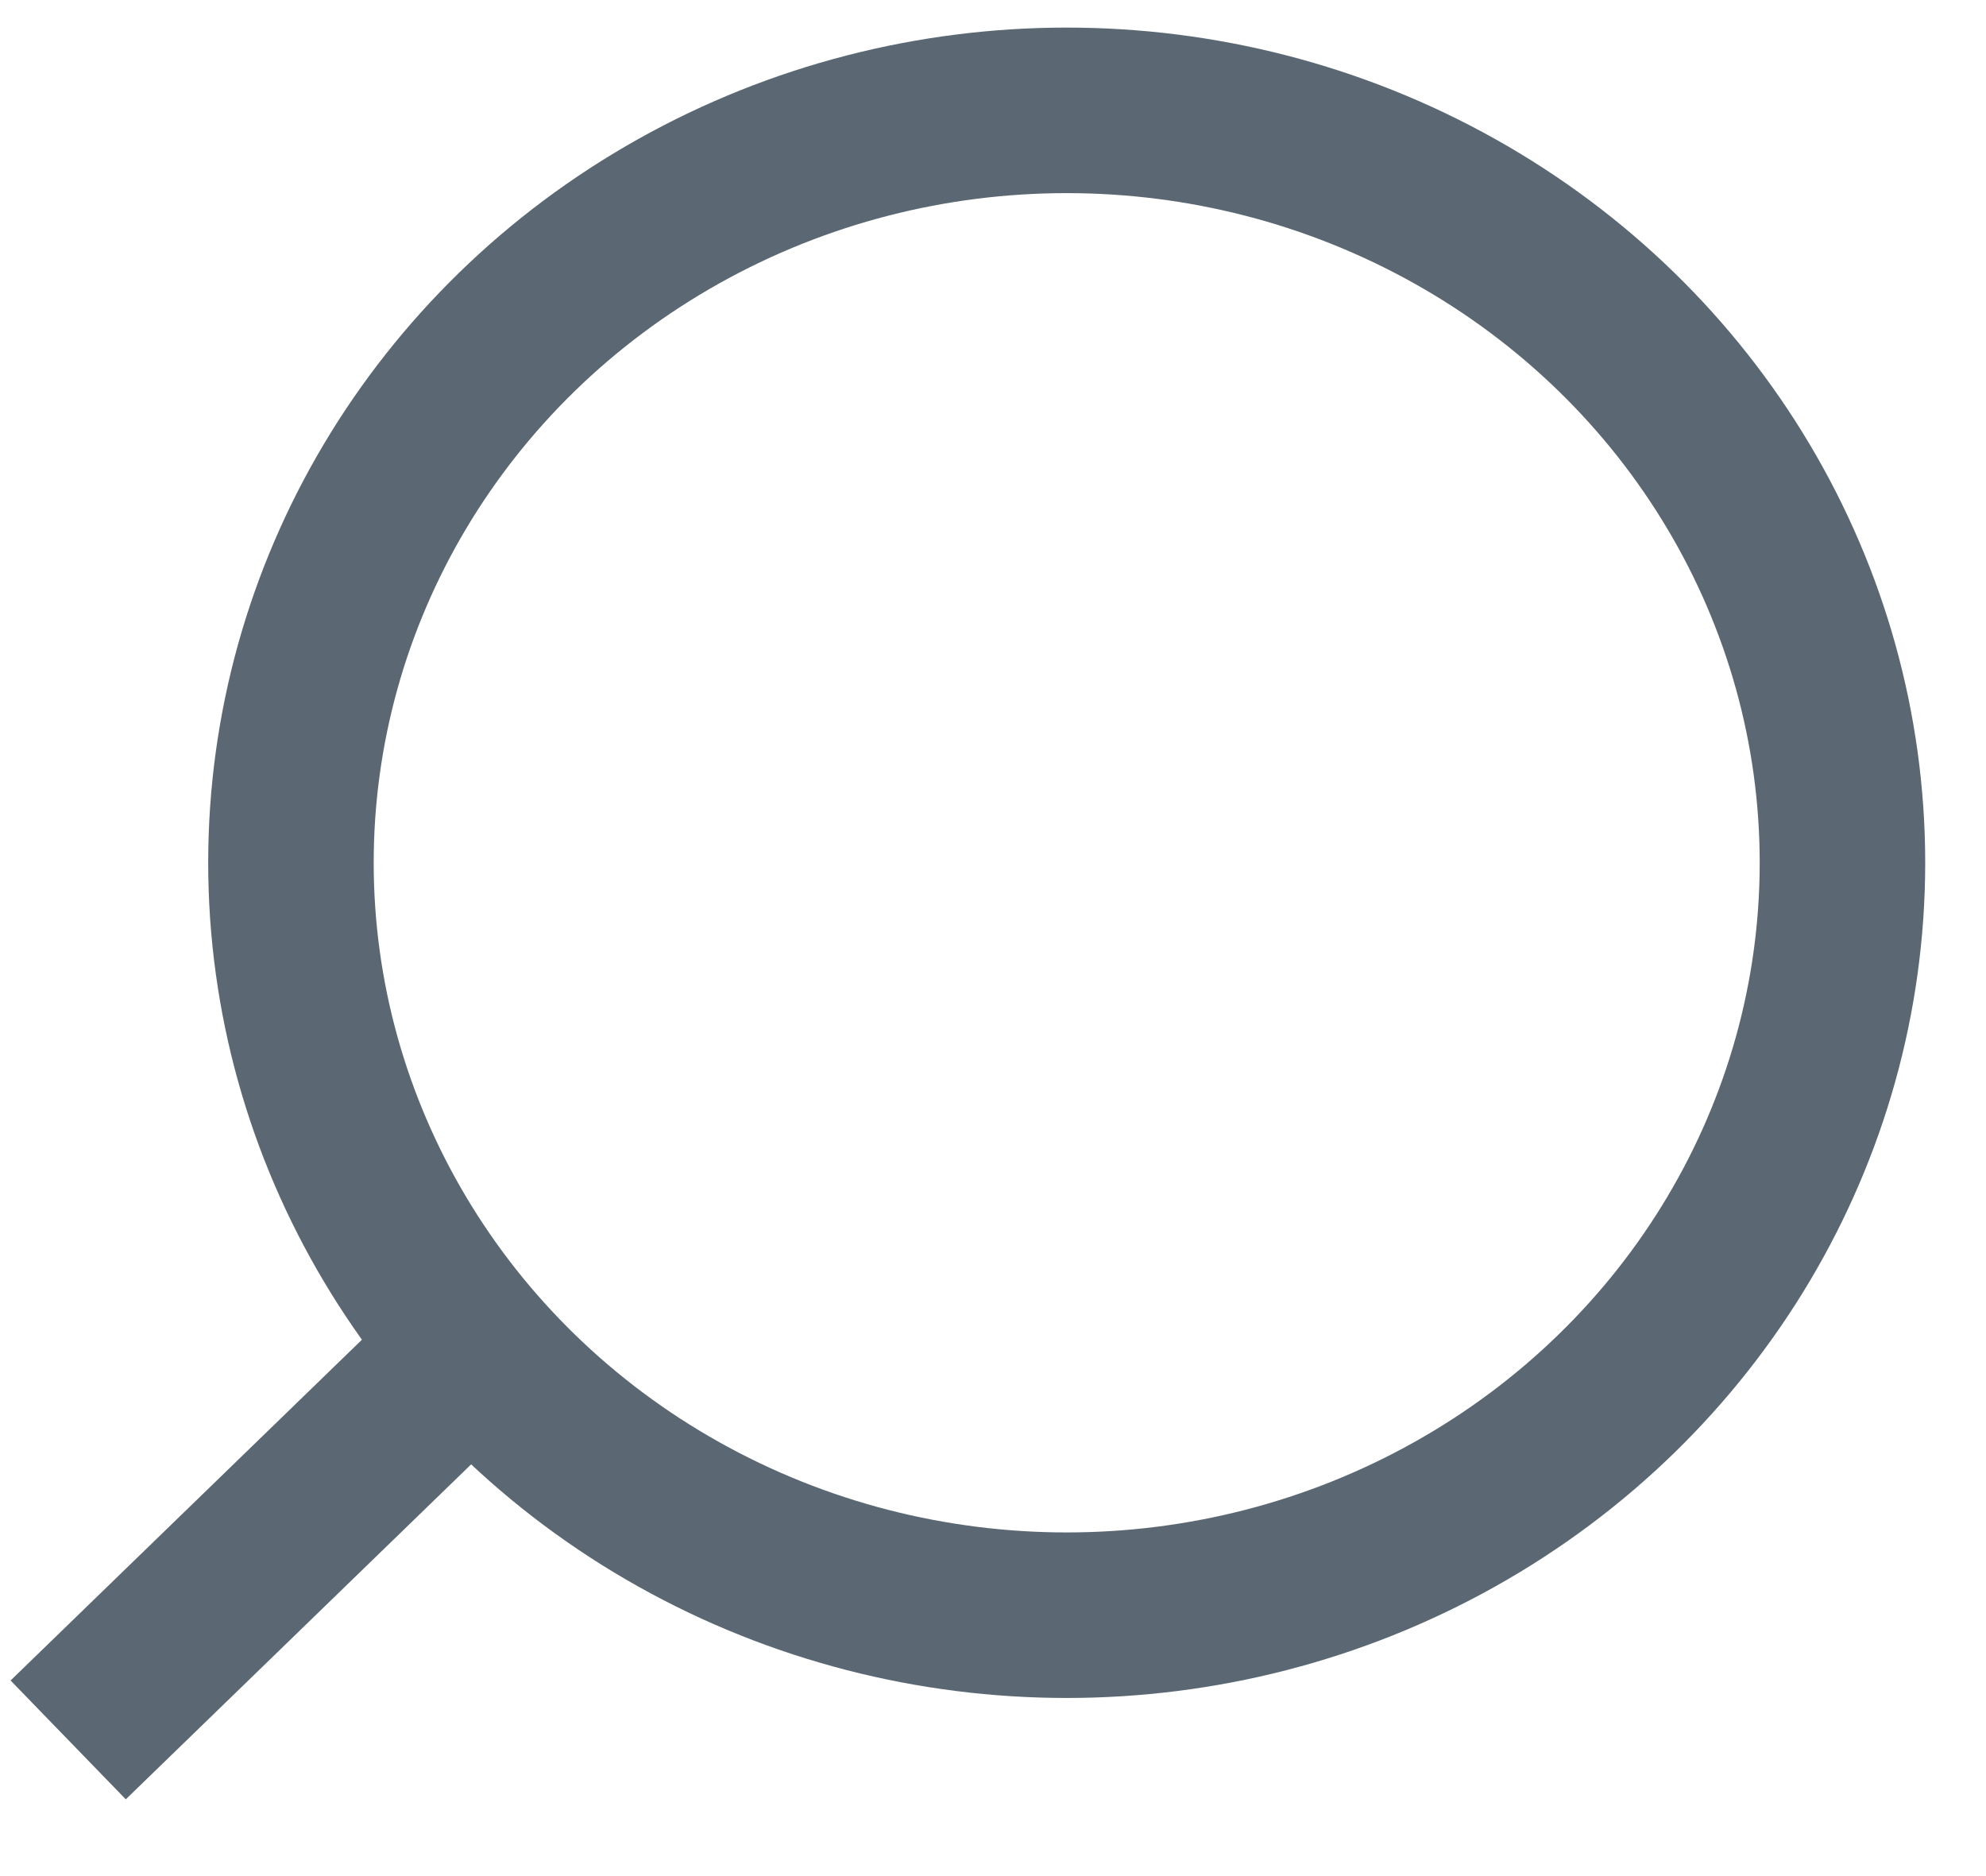 <svg xmlns="http://www.w3.org/2000/svg" width="18" height="17" viewBox="0 0 18 17">
    <g fill="none" fill-rule="evenodd" stroke="#5B6873" stroke-width="1.5" transform="translate(0 1)">
        <ellipse cx="9.668" cy="6.818" stroke-linecap="square" rx="7.031" ry="6.818"/>
        <path d="M4.347 11.15L0.618 14.766"/>
    </g>
</svg>
